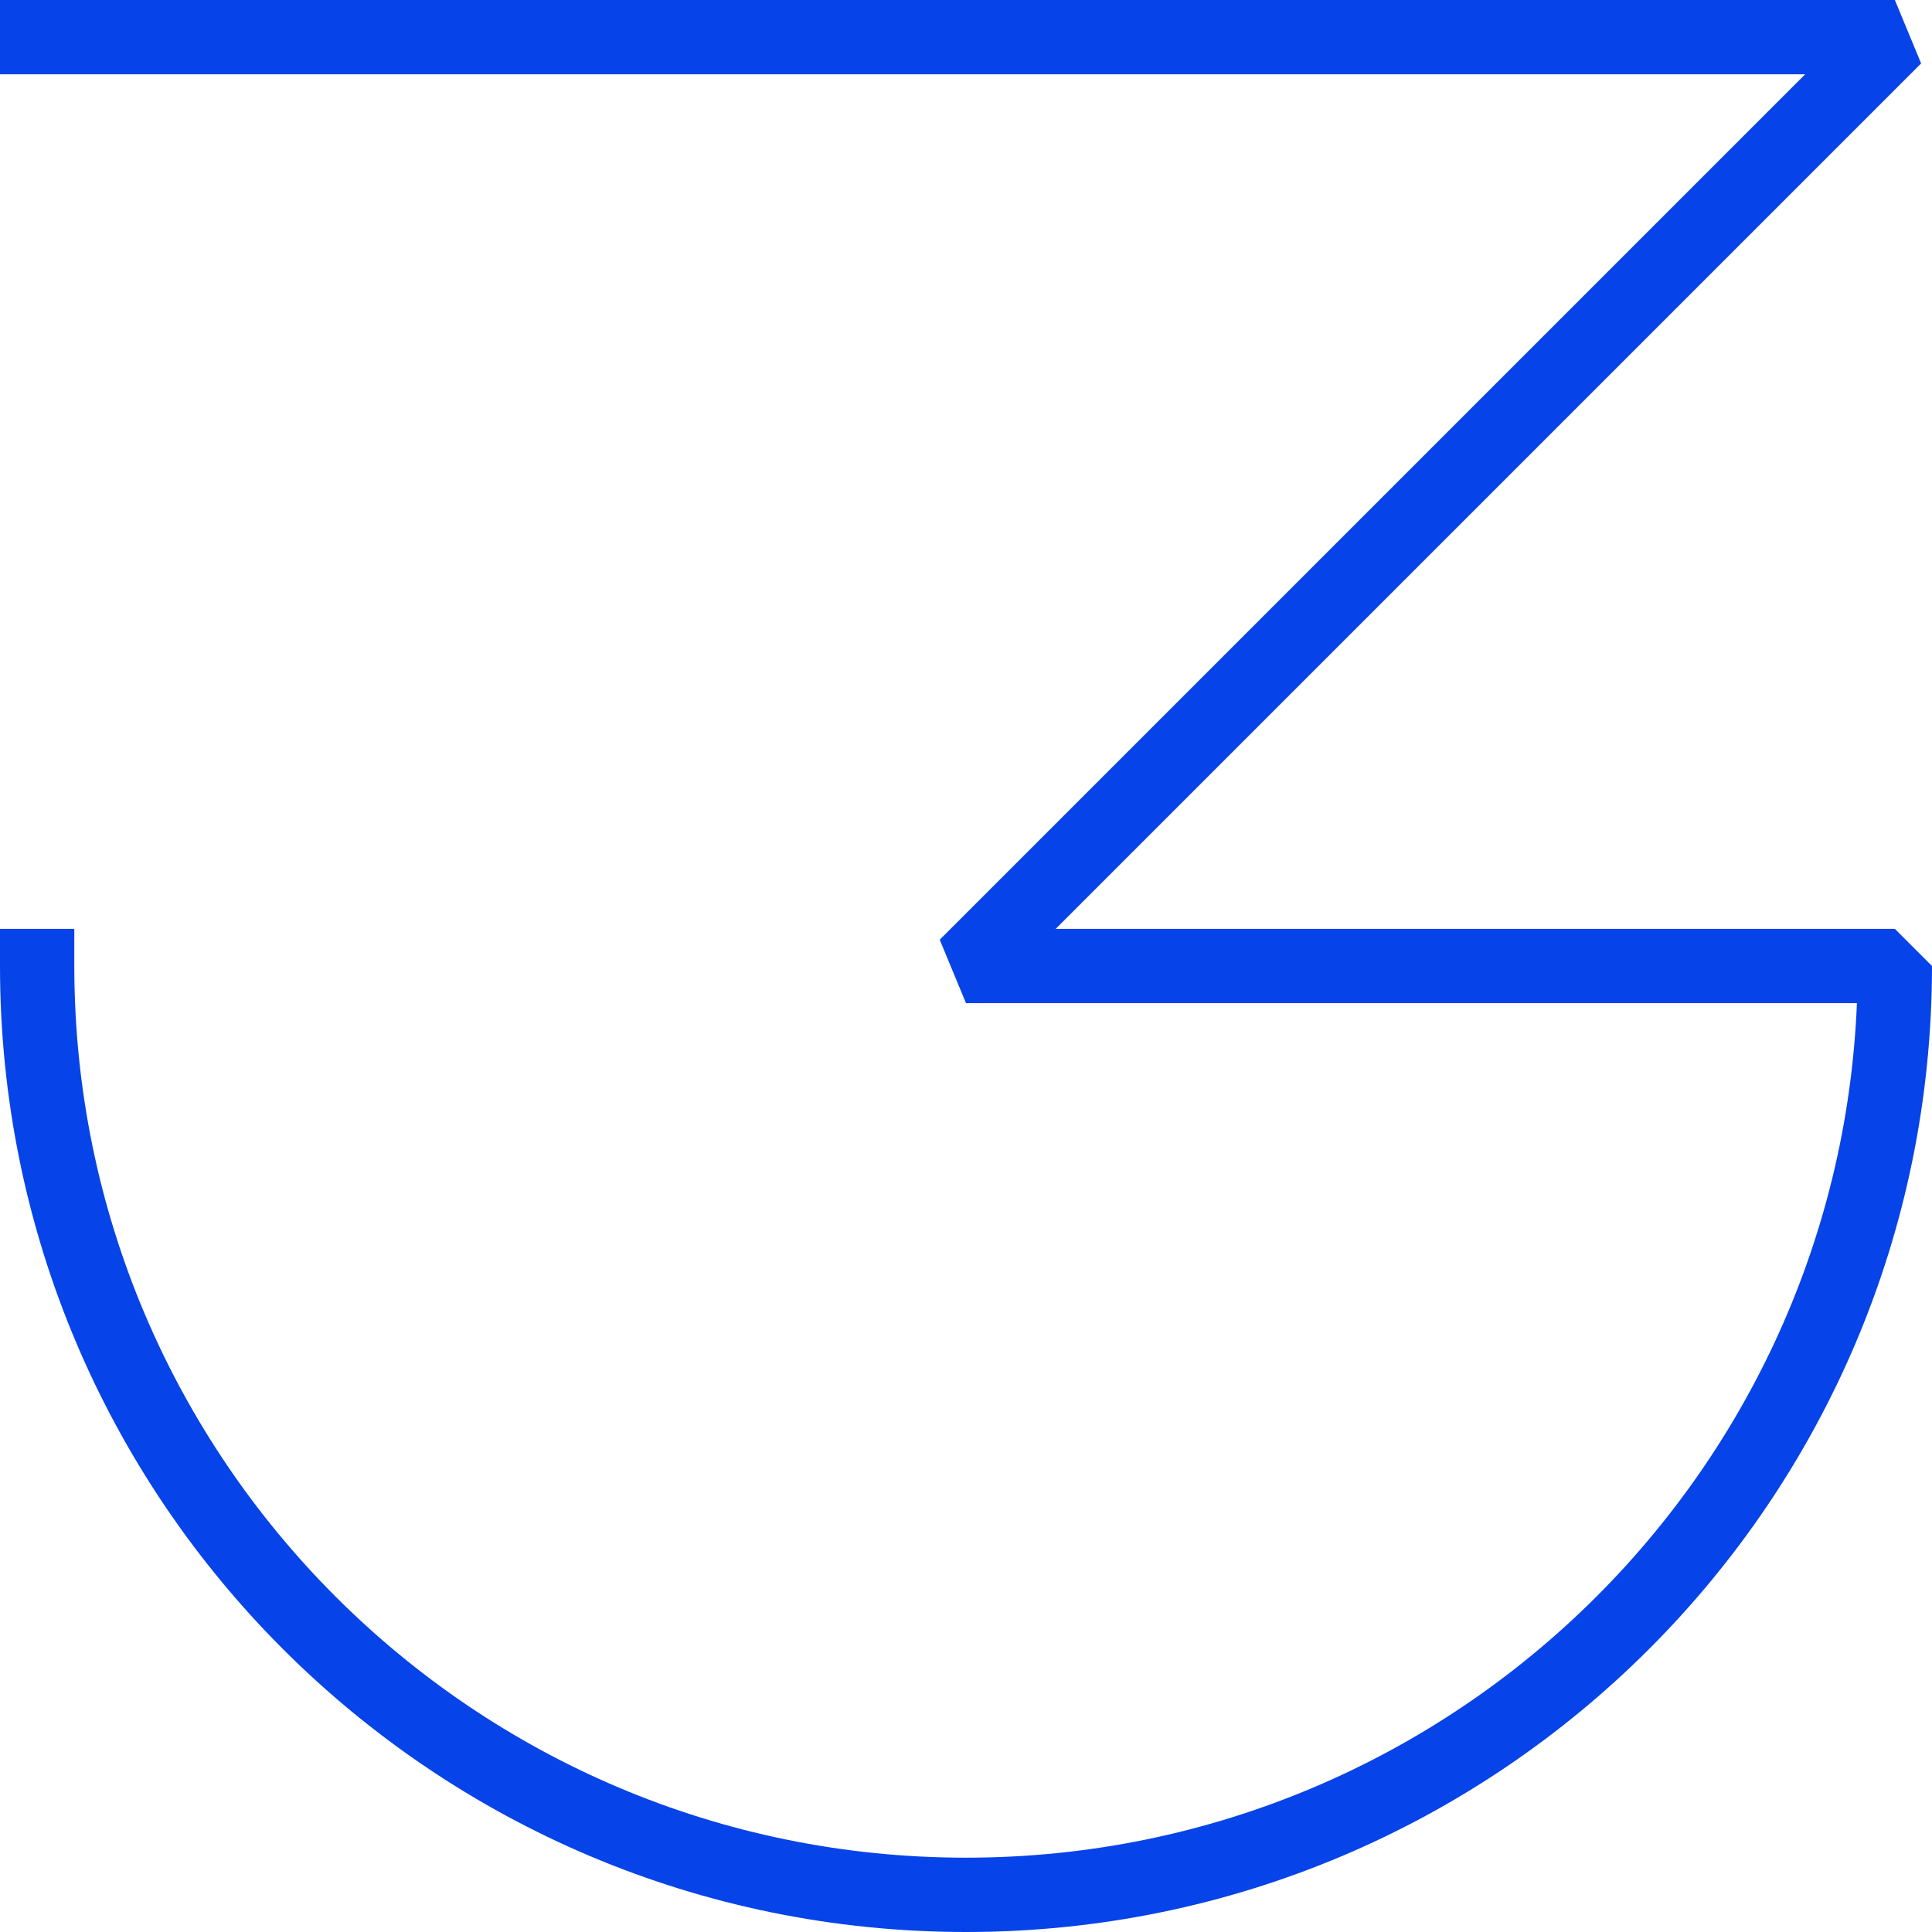 <svg xmlns="http://www.w3.org/2000/svg" width="52" height="52" viewBox="0 0 52 52"><path fill="none" stroke="#0643E8" stroke-linecap="square" stroke-linejoin="bevel" stroke-width="2" d="M1 1h50L26 26h25c0 13.807-11.193 25-25 25S1 39.807 1 26"/></svg>